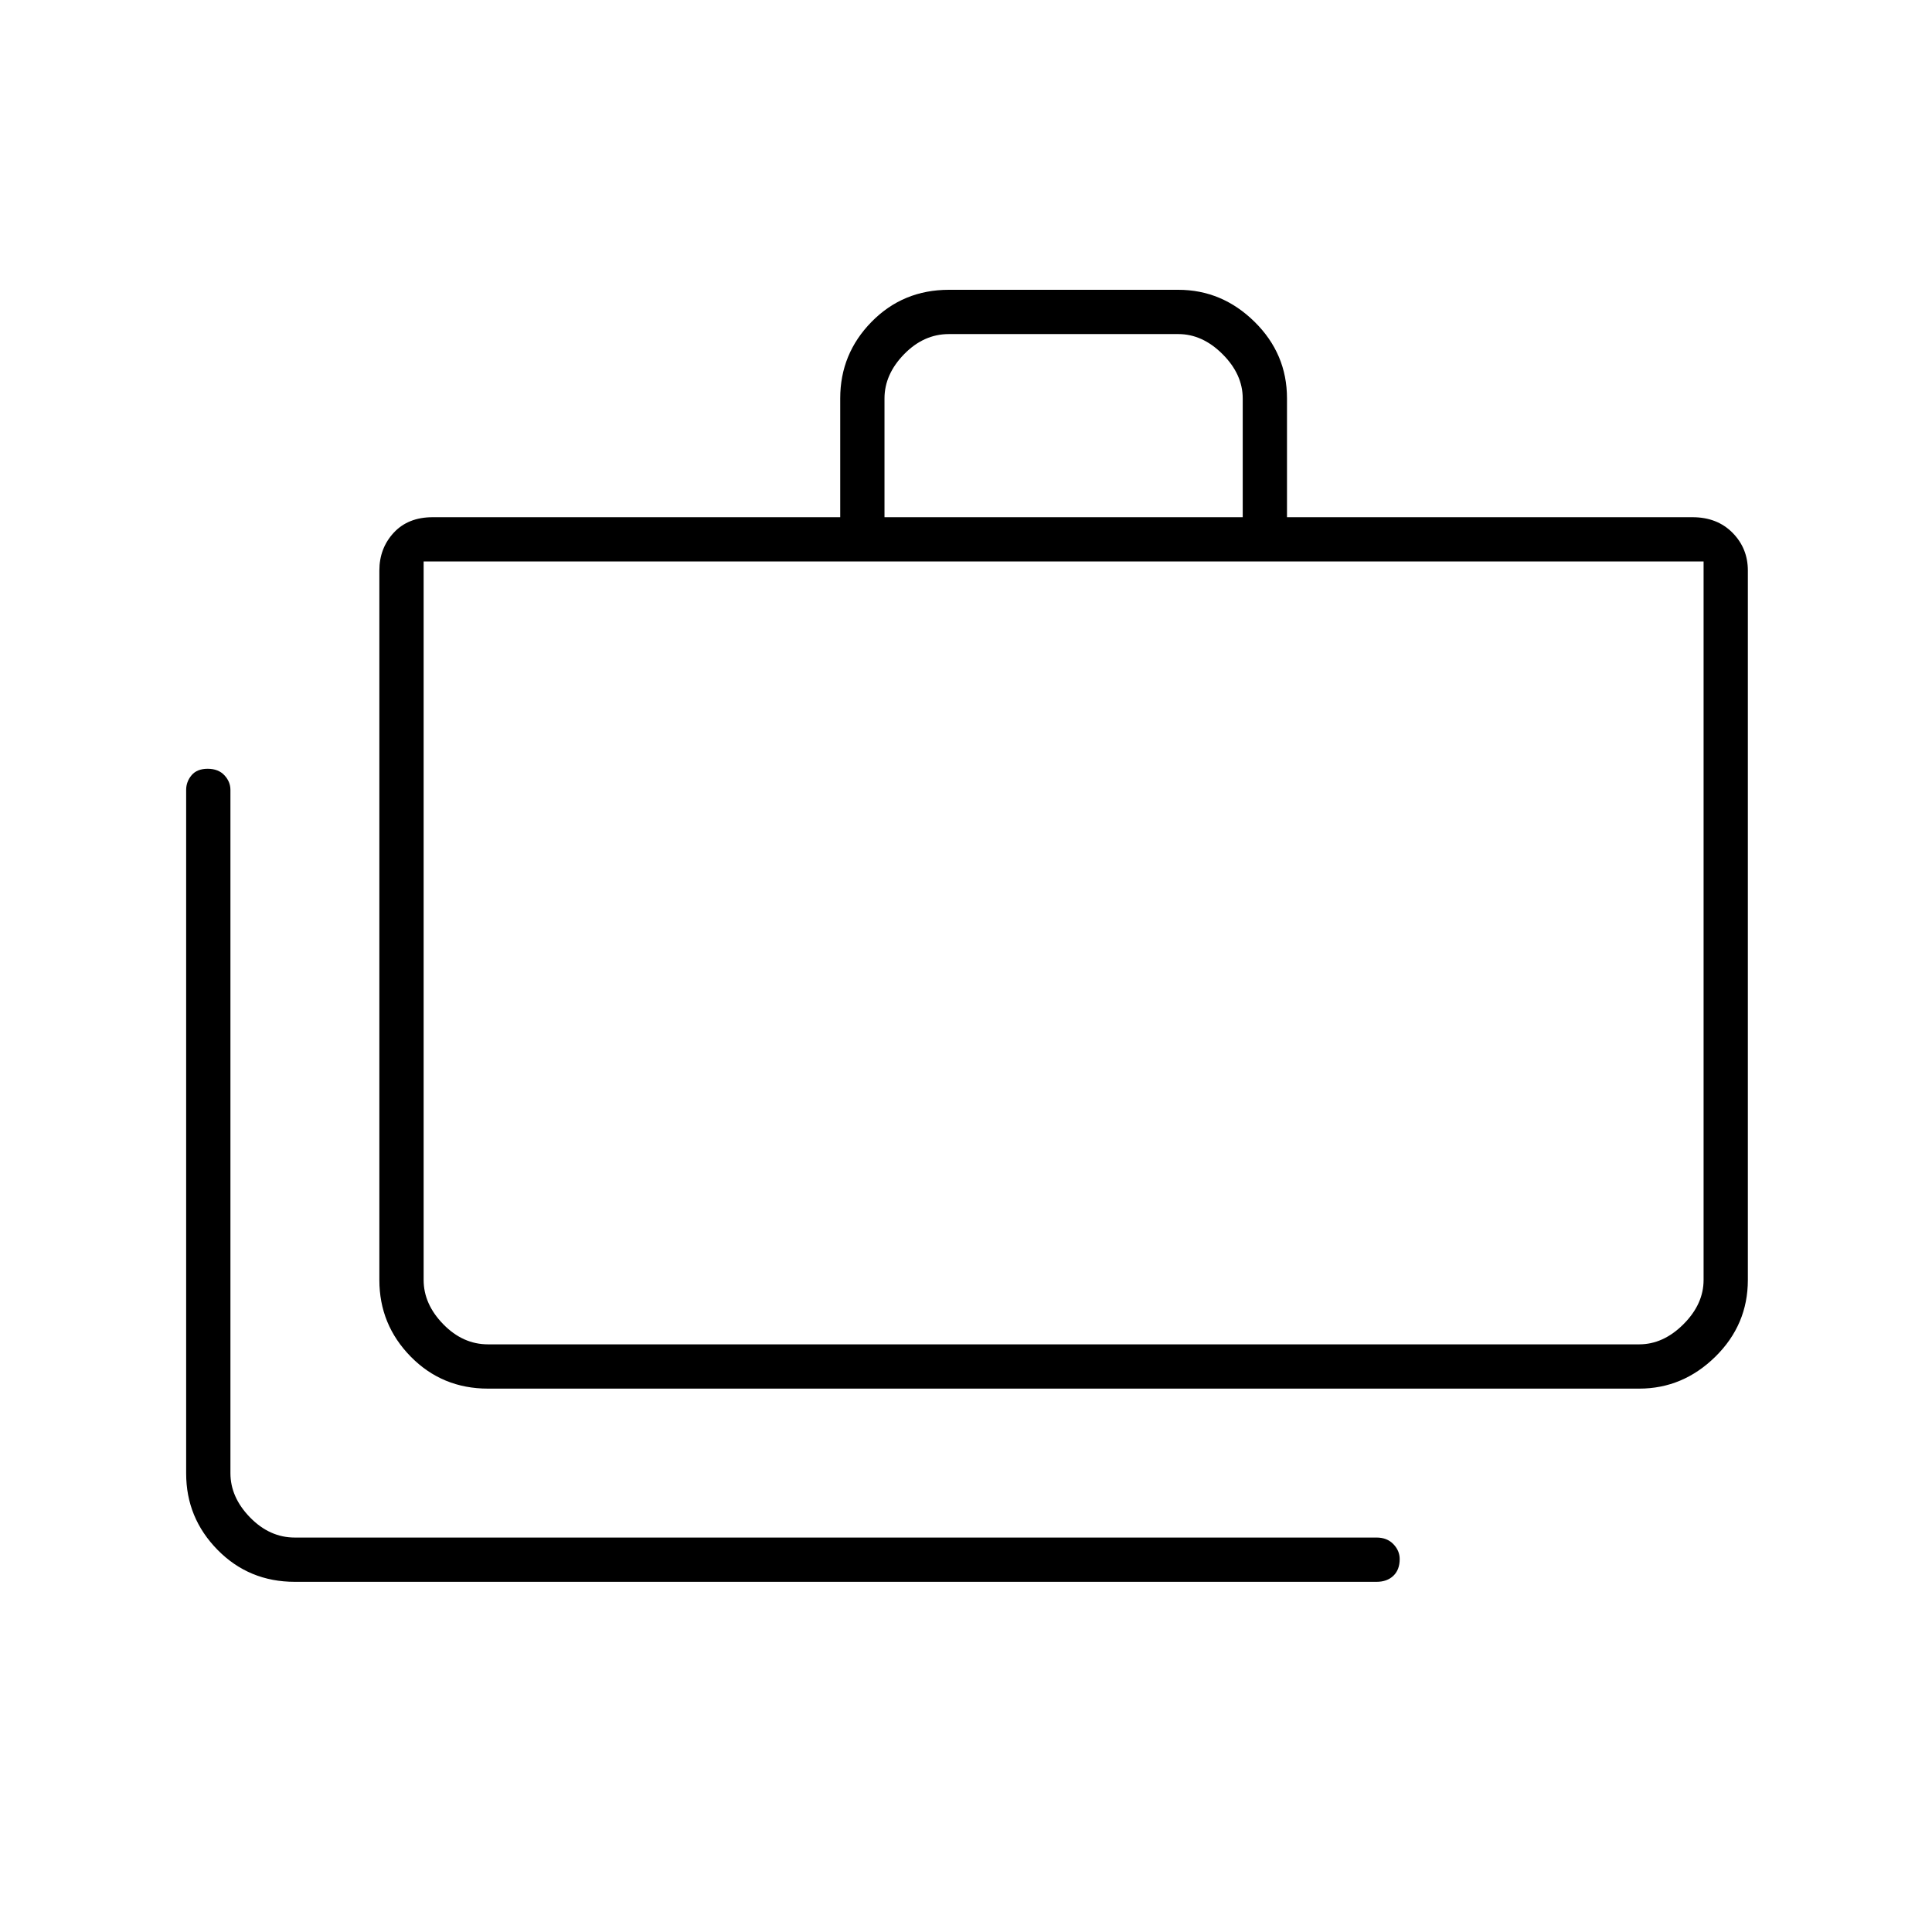 <svg xmlns="http://www.w3.org/2000/svg" height="48" viewBox="0 -960 960 960" width="48"><path d="M146.5-174q-22.78 0-38.39-15.88T92.5-227.84V-567.5q0-4.07 2.69-7.29 2.7-3.21 8-3.21 5.31 0 8.31 3.21 3 3.22 3 7.29V-228q0 12 9.75 22t22.25 10H684q5.22 0 8.36 3.27 3.14 3.27 3.14 7.42 0 5.31-3.14 8.31-3.14 3-8.36 3H146.5Zm96-96q-22.77 0-38.39-15.88Q188.5-301.76 188.5-324v-352.5q0-11.07 7.14-18.79Q202.77-703 215-703h202.5v-59.06q0-22.18 15.61-38.06Q448.73-816 471.5-816h113.97q21.74 0 37.89 15.88 16.14 15.88 16.14 38.06V-703H841q12.22 0 19.86 7.71 7.64 7.72 7.64 18.79V-324q0 22.24-16.14 38.12Q836.21-270 814.5-270h-572Zm0-22h572q12 0 22-10t10-22v-357h-636v357q0 12 9.75 22t22.25 10Zm197-411h178v-59q0-12-10-22t-22-10h-114q-12.5 0-22.25 10t-9.75 22v59Zm-229 411v-389 389Z"/></svg>